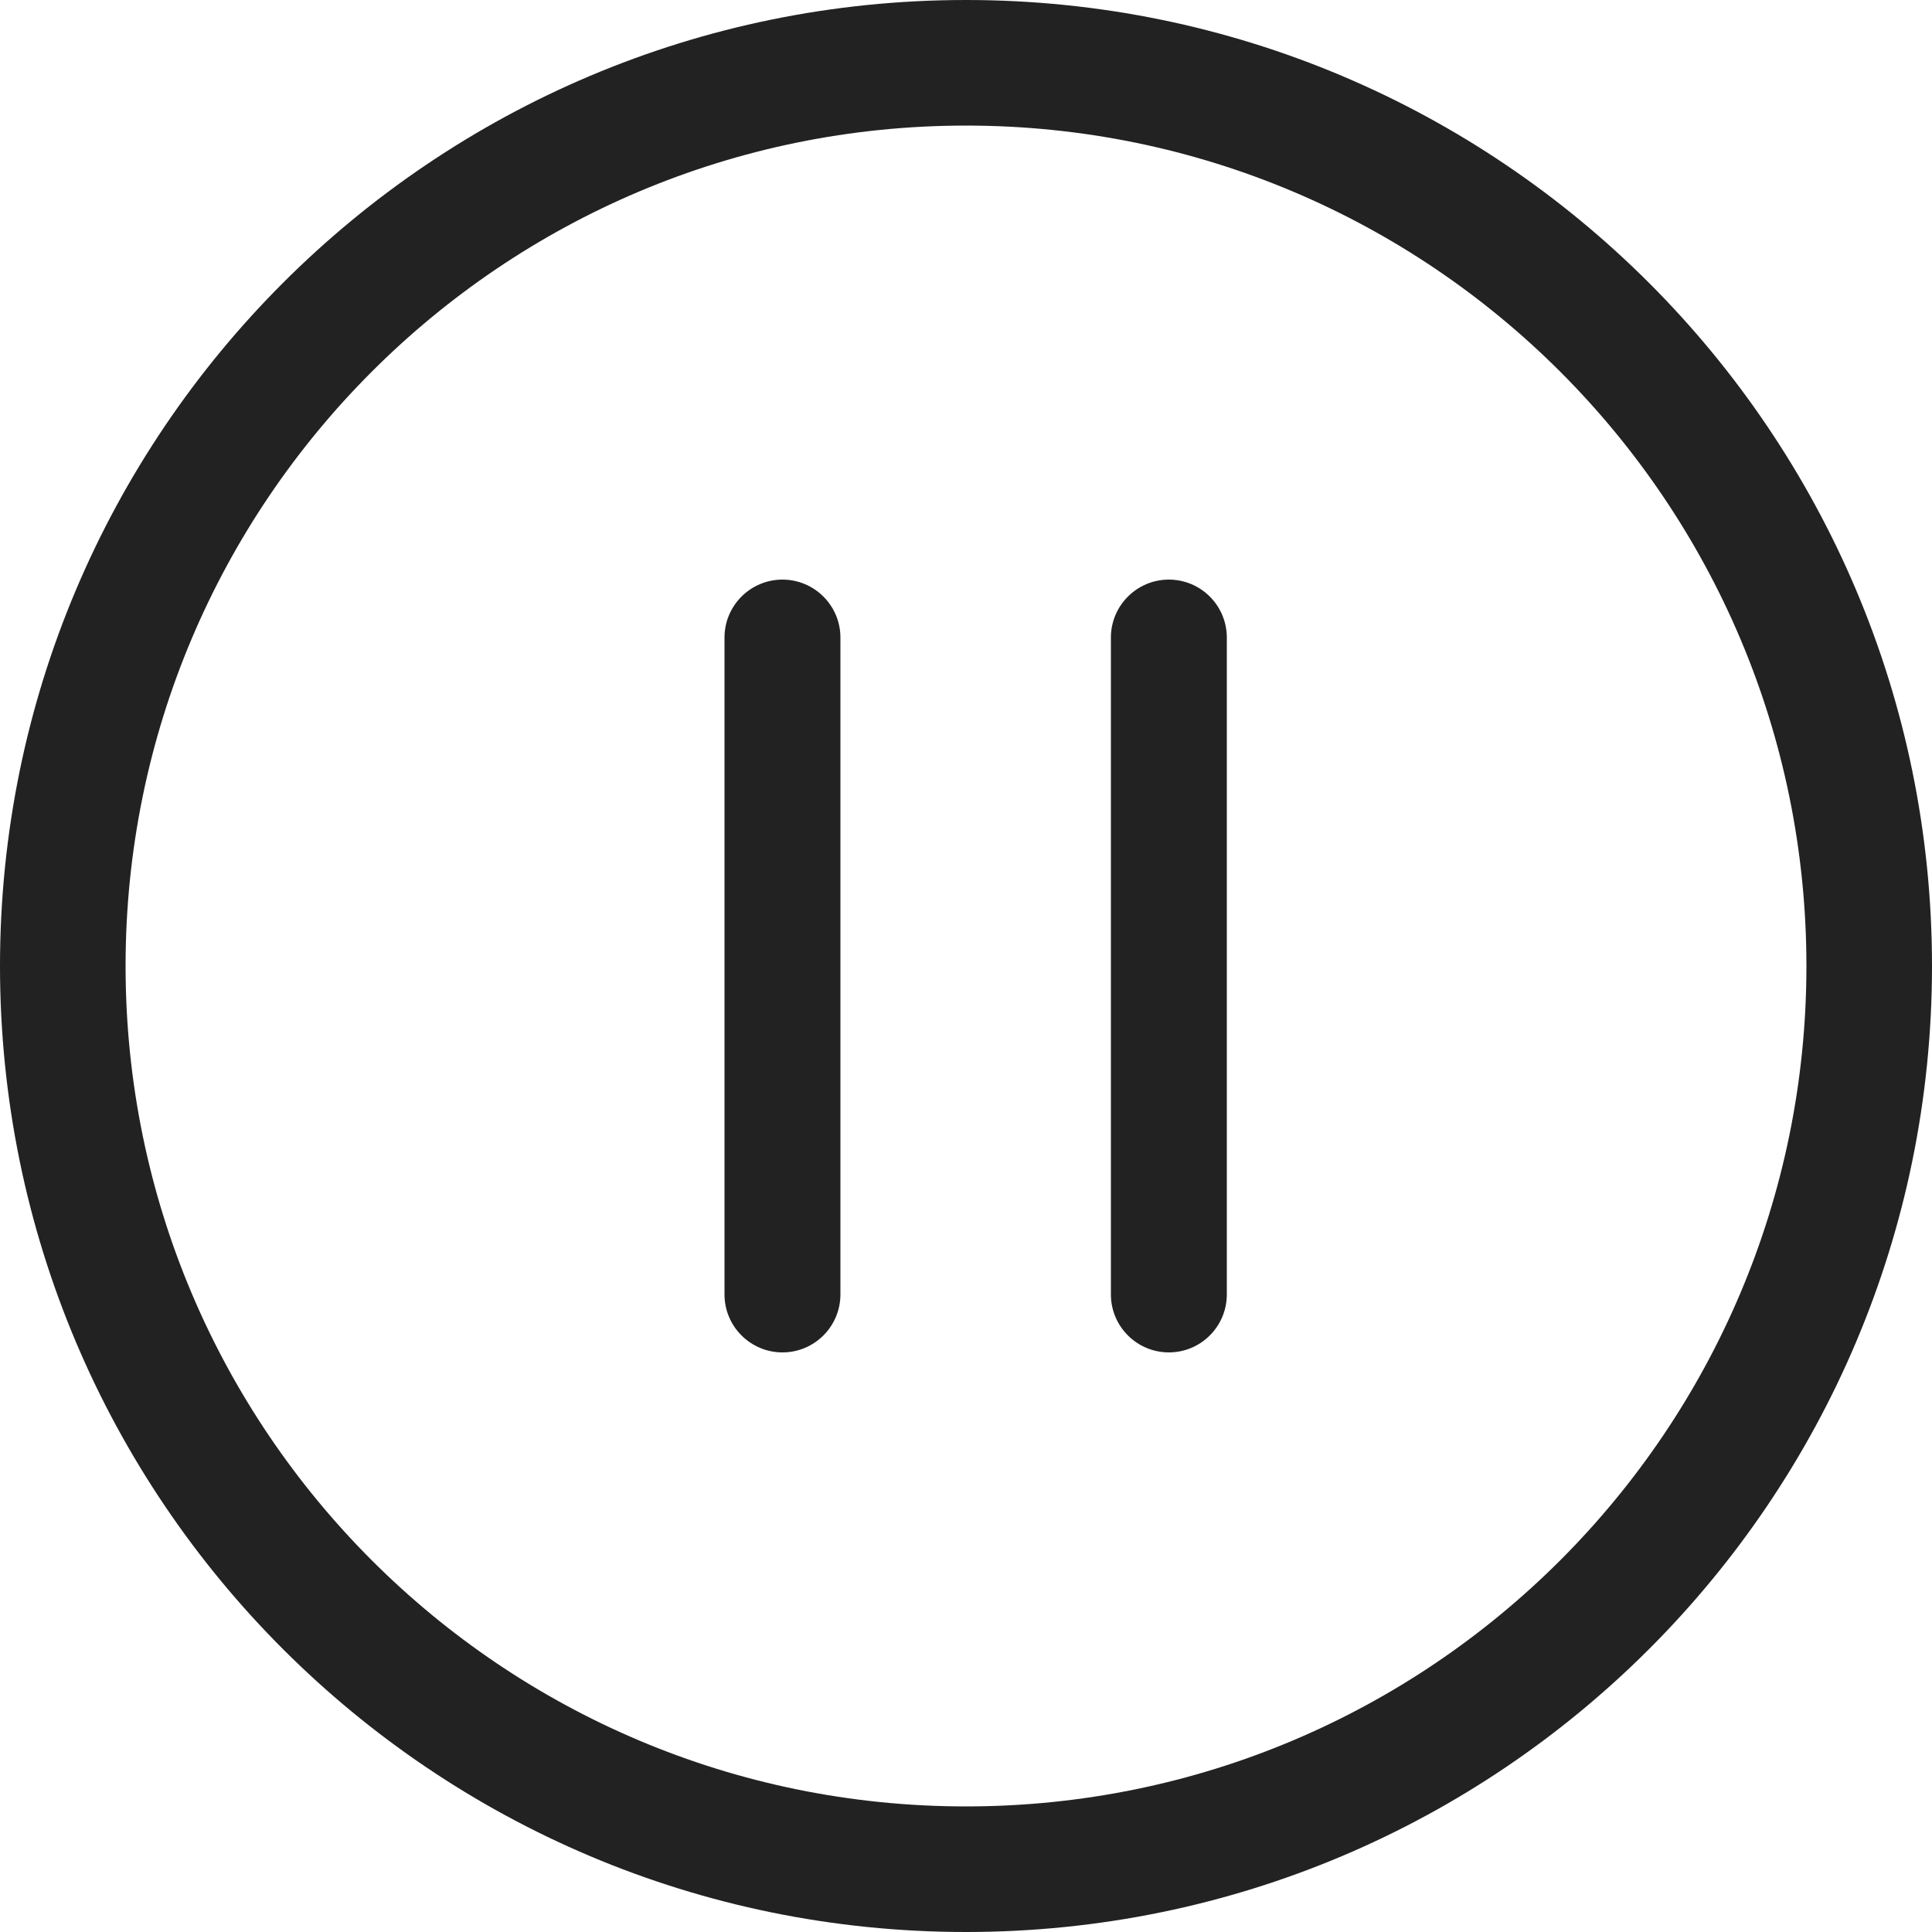 <?xml version="1.0" encoding="UTF-8"?>
<svg width="20px" height="20px" viewBox="0 0 20 20" version="1.1" xmlns="http://www.w3.org/2000/svg" xmlns:xlink="http://www.w3.org/1999/xlink">
    <title>开始@2x</title>
    <g id="页面-2" stroke="none" stroke-width="1" fill="none" fill-rule="evenodd">
        <g id="问答主界面" transform="translate(-655, -616)" fill="#222222">
            <g id="开始" transform="translate(655, 616)">
                <path d="M10,0 C15.523,0 20,4.477 20,10 C20,15.523 15.523,20 10,20 C4.477,20 0,15.523 0,10 C0,4.477 4.477,0 10,0 Z M10,1.3 C5.195,1.3 1.3,5.195 1.3,10 C1.3,14.805 5.195,18.7 10,18.7 C14.805,18.7 18.7,14.805 18.7,10 C18.7,5.195 14.805,1.3 10,1.3 Z" id="椭圆形" fill-rule="nonzero"></path>
                <path d="M8.1,6 C8.431,6 8.7,6.269 8.7,6.6 L8.7,13.4 C8.7,13.731 8.431,14 8.1,14 C7.769,14 7.5,13.731 7.5,13.4 L7.5,6.6 C7.5,6.269 7.769,6 8.1,6 Z M12.1,6 C12.431,6 12.7,6.269 12.7,6.6 L12.7,13.4 C12.7,13.731 12.431,14 12.1,14 C11.769,14 11.5,13.731 11.5,13.4 L11.5,6.6 C11.5,6.269 11.769,6 12.1,6 Z" id="形状结合"></path>
            </g>
        </g>
    </g>
</svg>